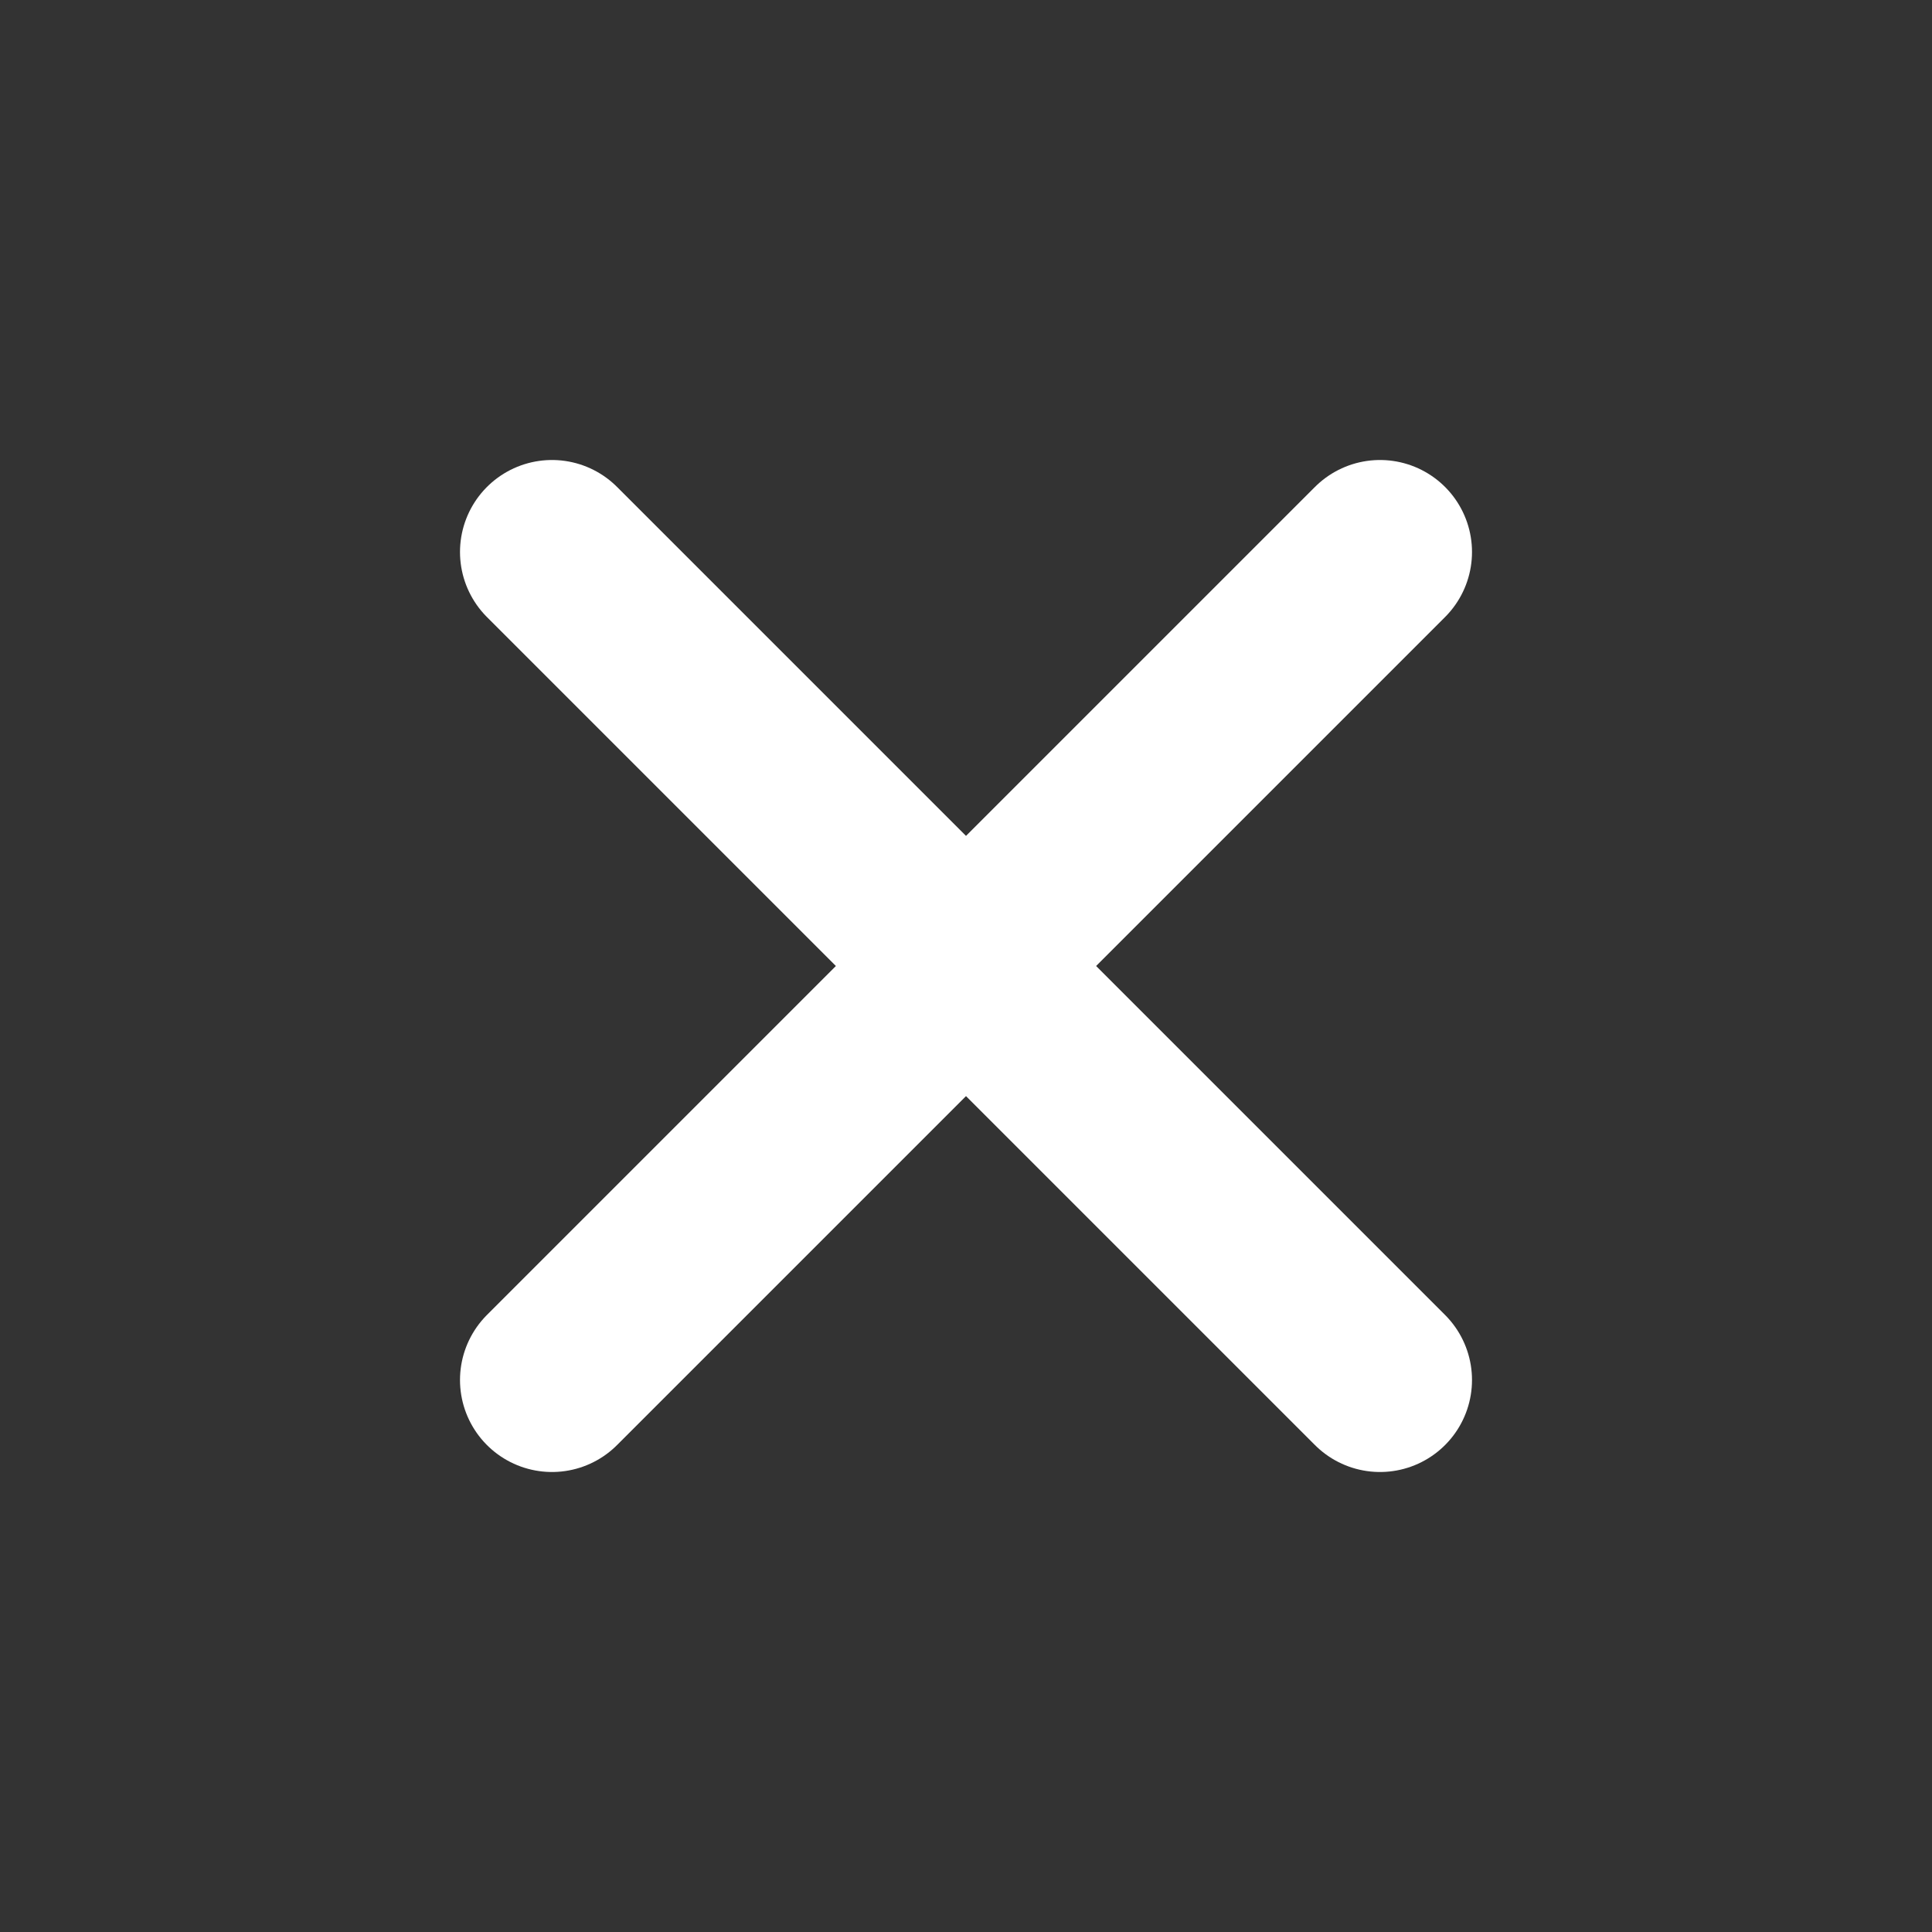 <svg xmlns="http://www.w3.org/2000/svg" viewBox="0 0 21 21" fill="none">
  <rect x="0" y="0" width="21" height="21" fill="#333333" stroke="none"/>
  <circle cx="10.5" cy="10.5" r="10.5"/>
  <path d="M6 6L15 15M6 15L15 6" stroke="white" stroke-width="2" stroke-linecap="round" stroke-linejoin="round"/>
</svg>